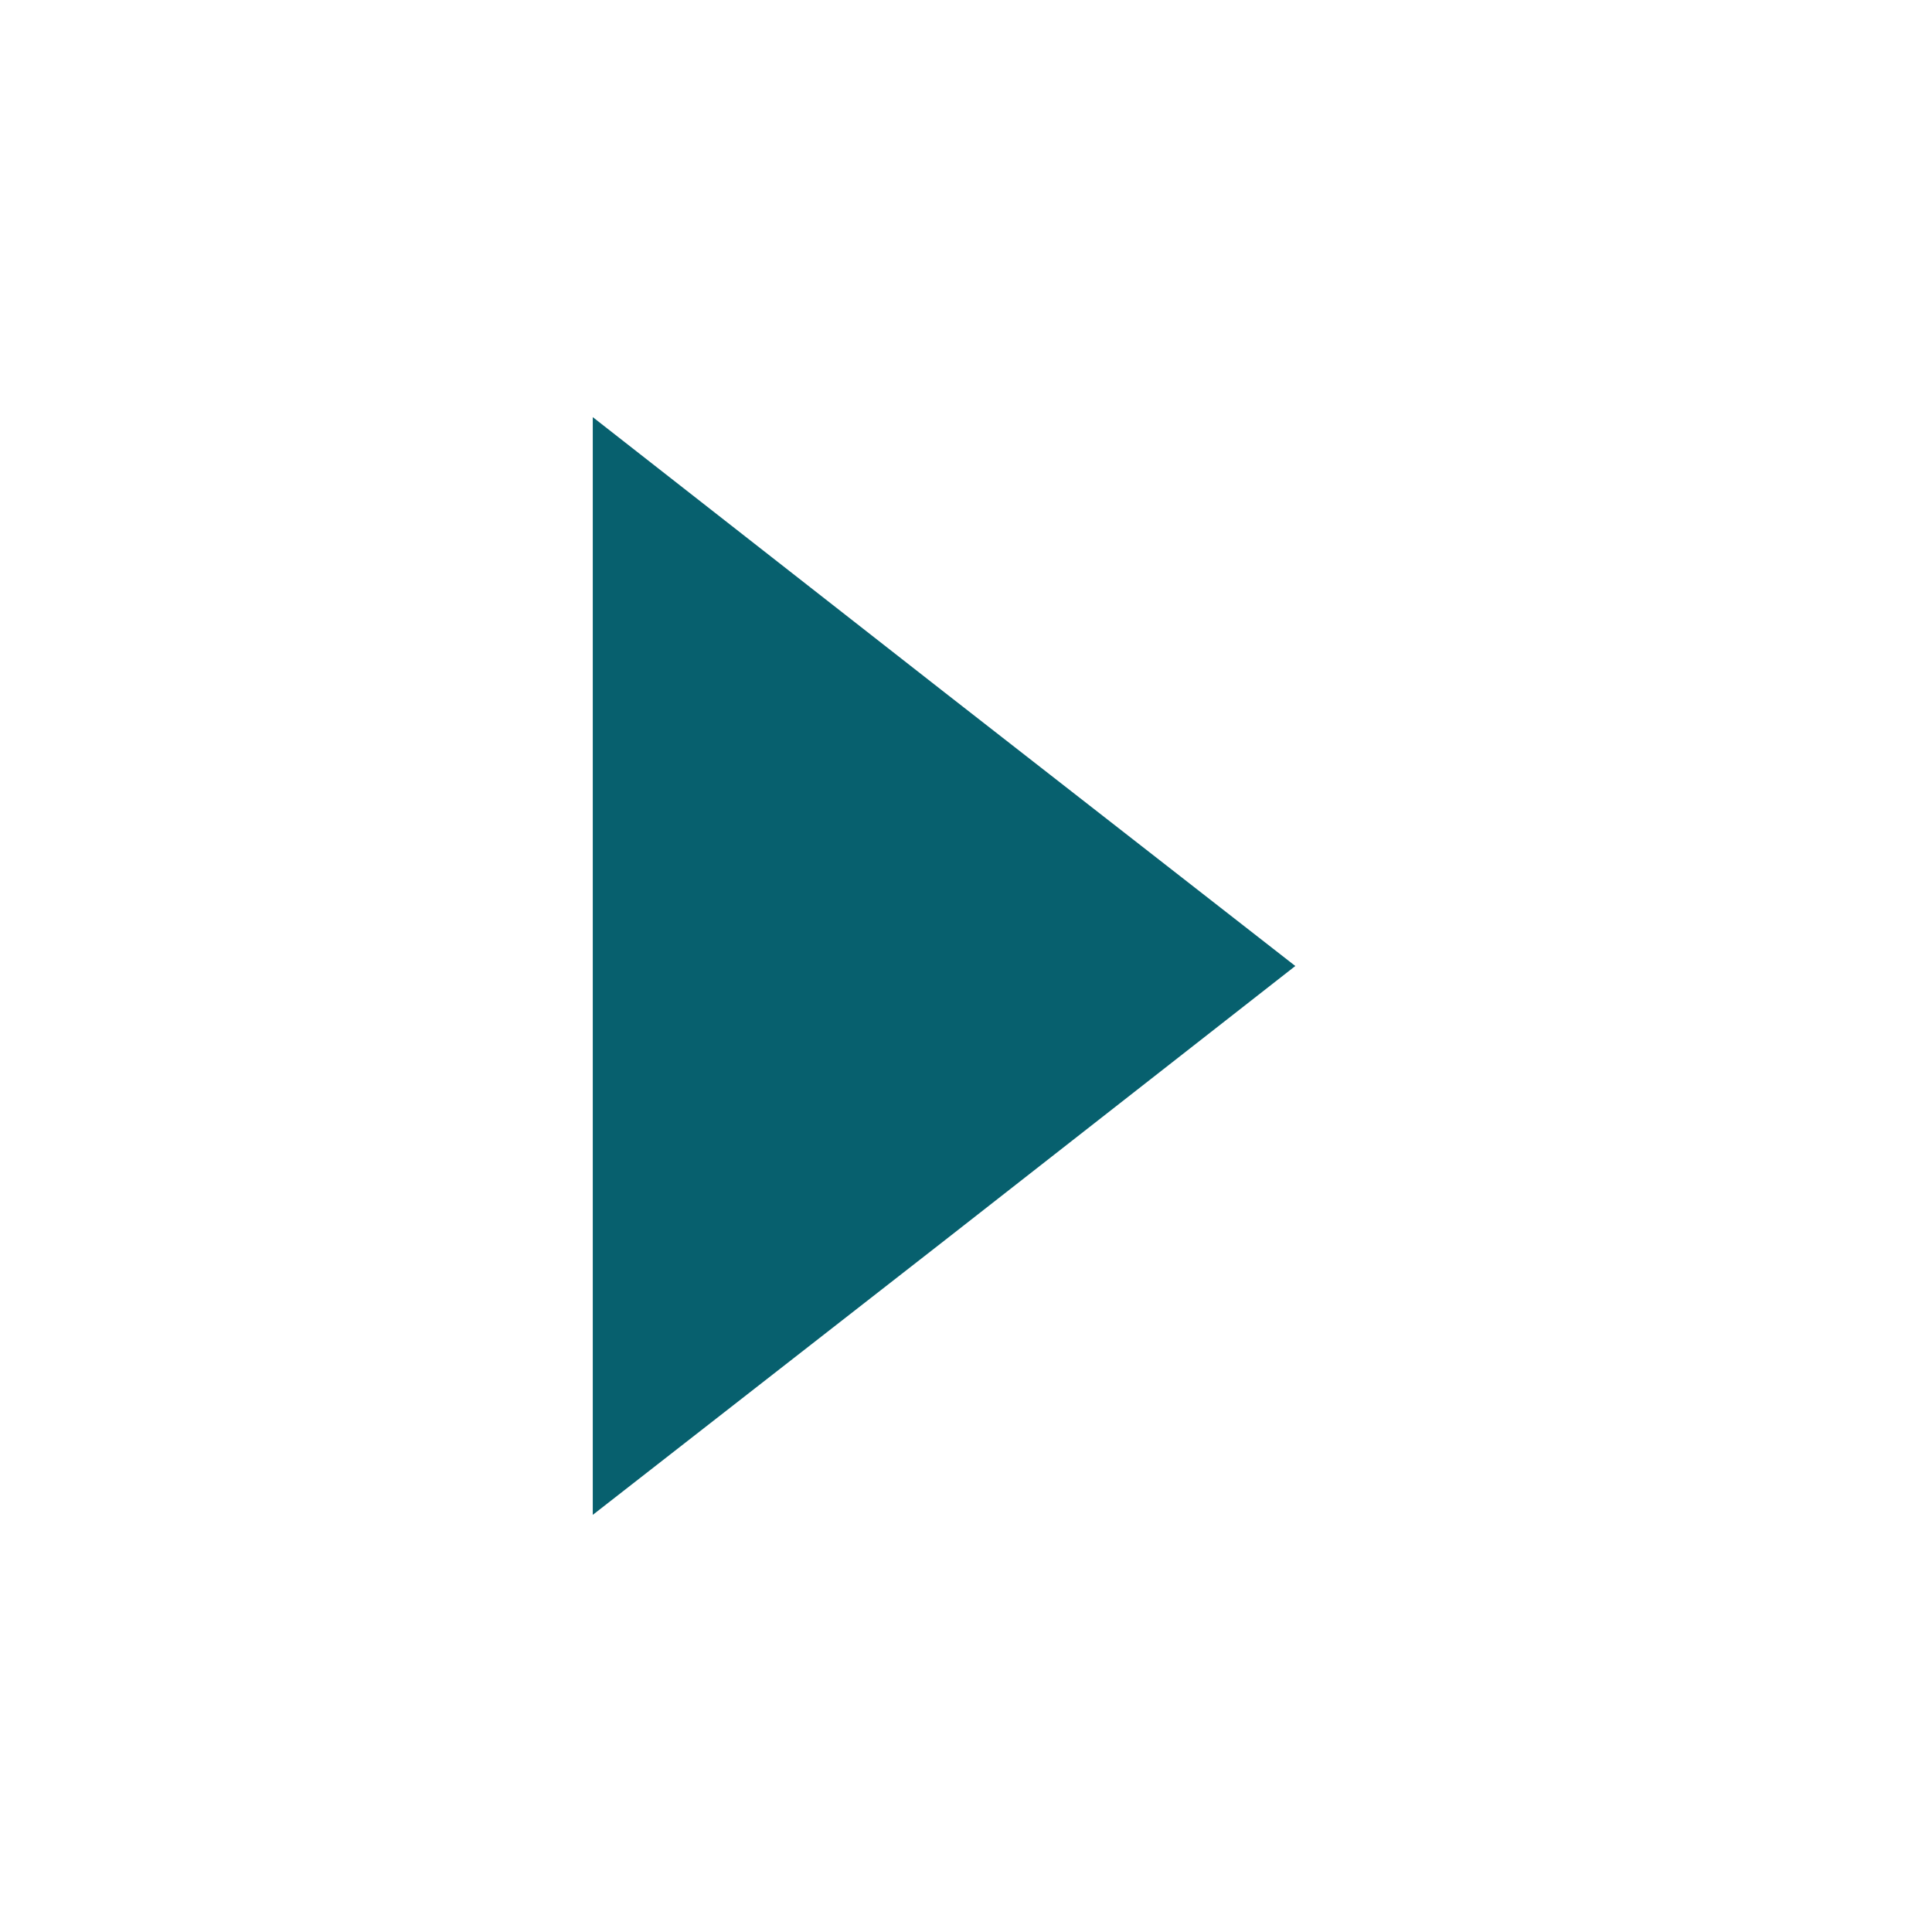 <svg id="visual" xmlns="http://www.w3.org/2000/svg" viewBox="0 0 22 22"><defs><style>.cls-1{fill:#07606e;}</style></defs><title>arrow-right-blue-hover</title><polygon class="cls-1" points="6.75 11 6.75 4.75 10.75 7.88 14.75 11 10.75 14.13 6.75 17.25 6.75 11"/></svg>